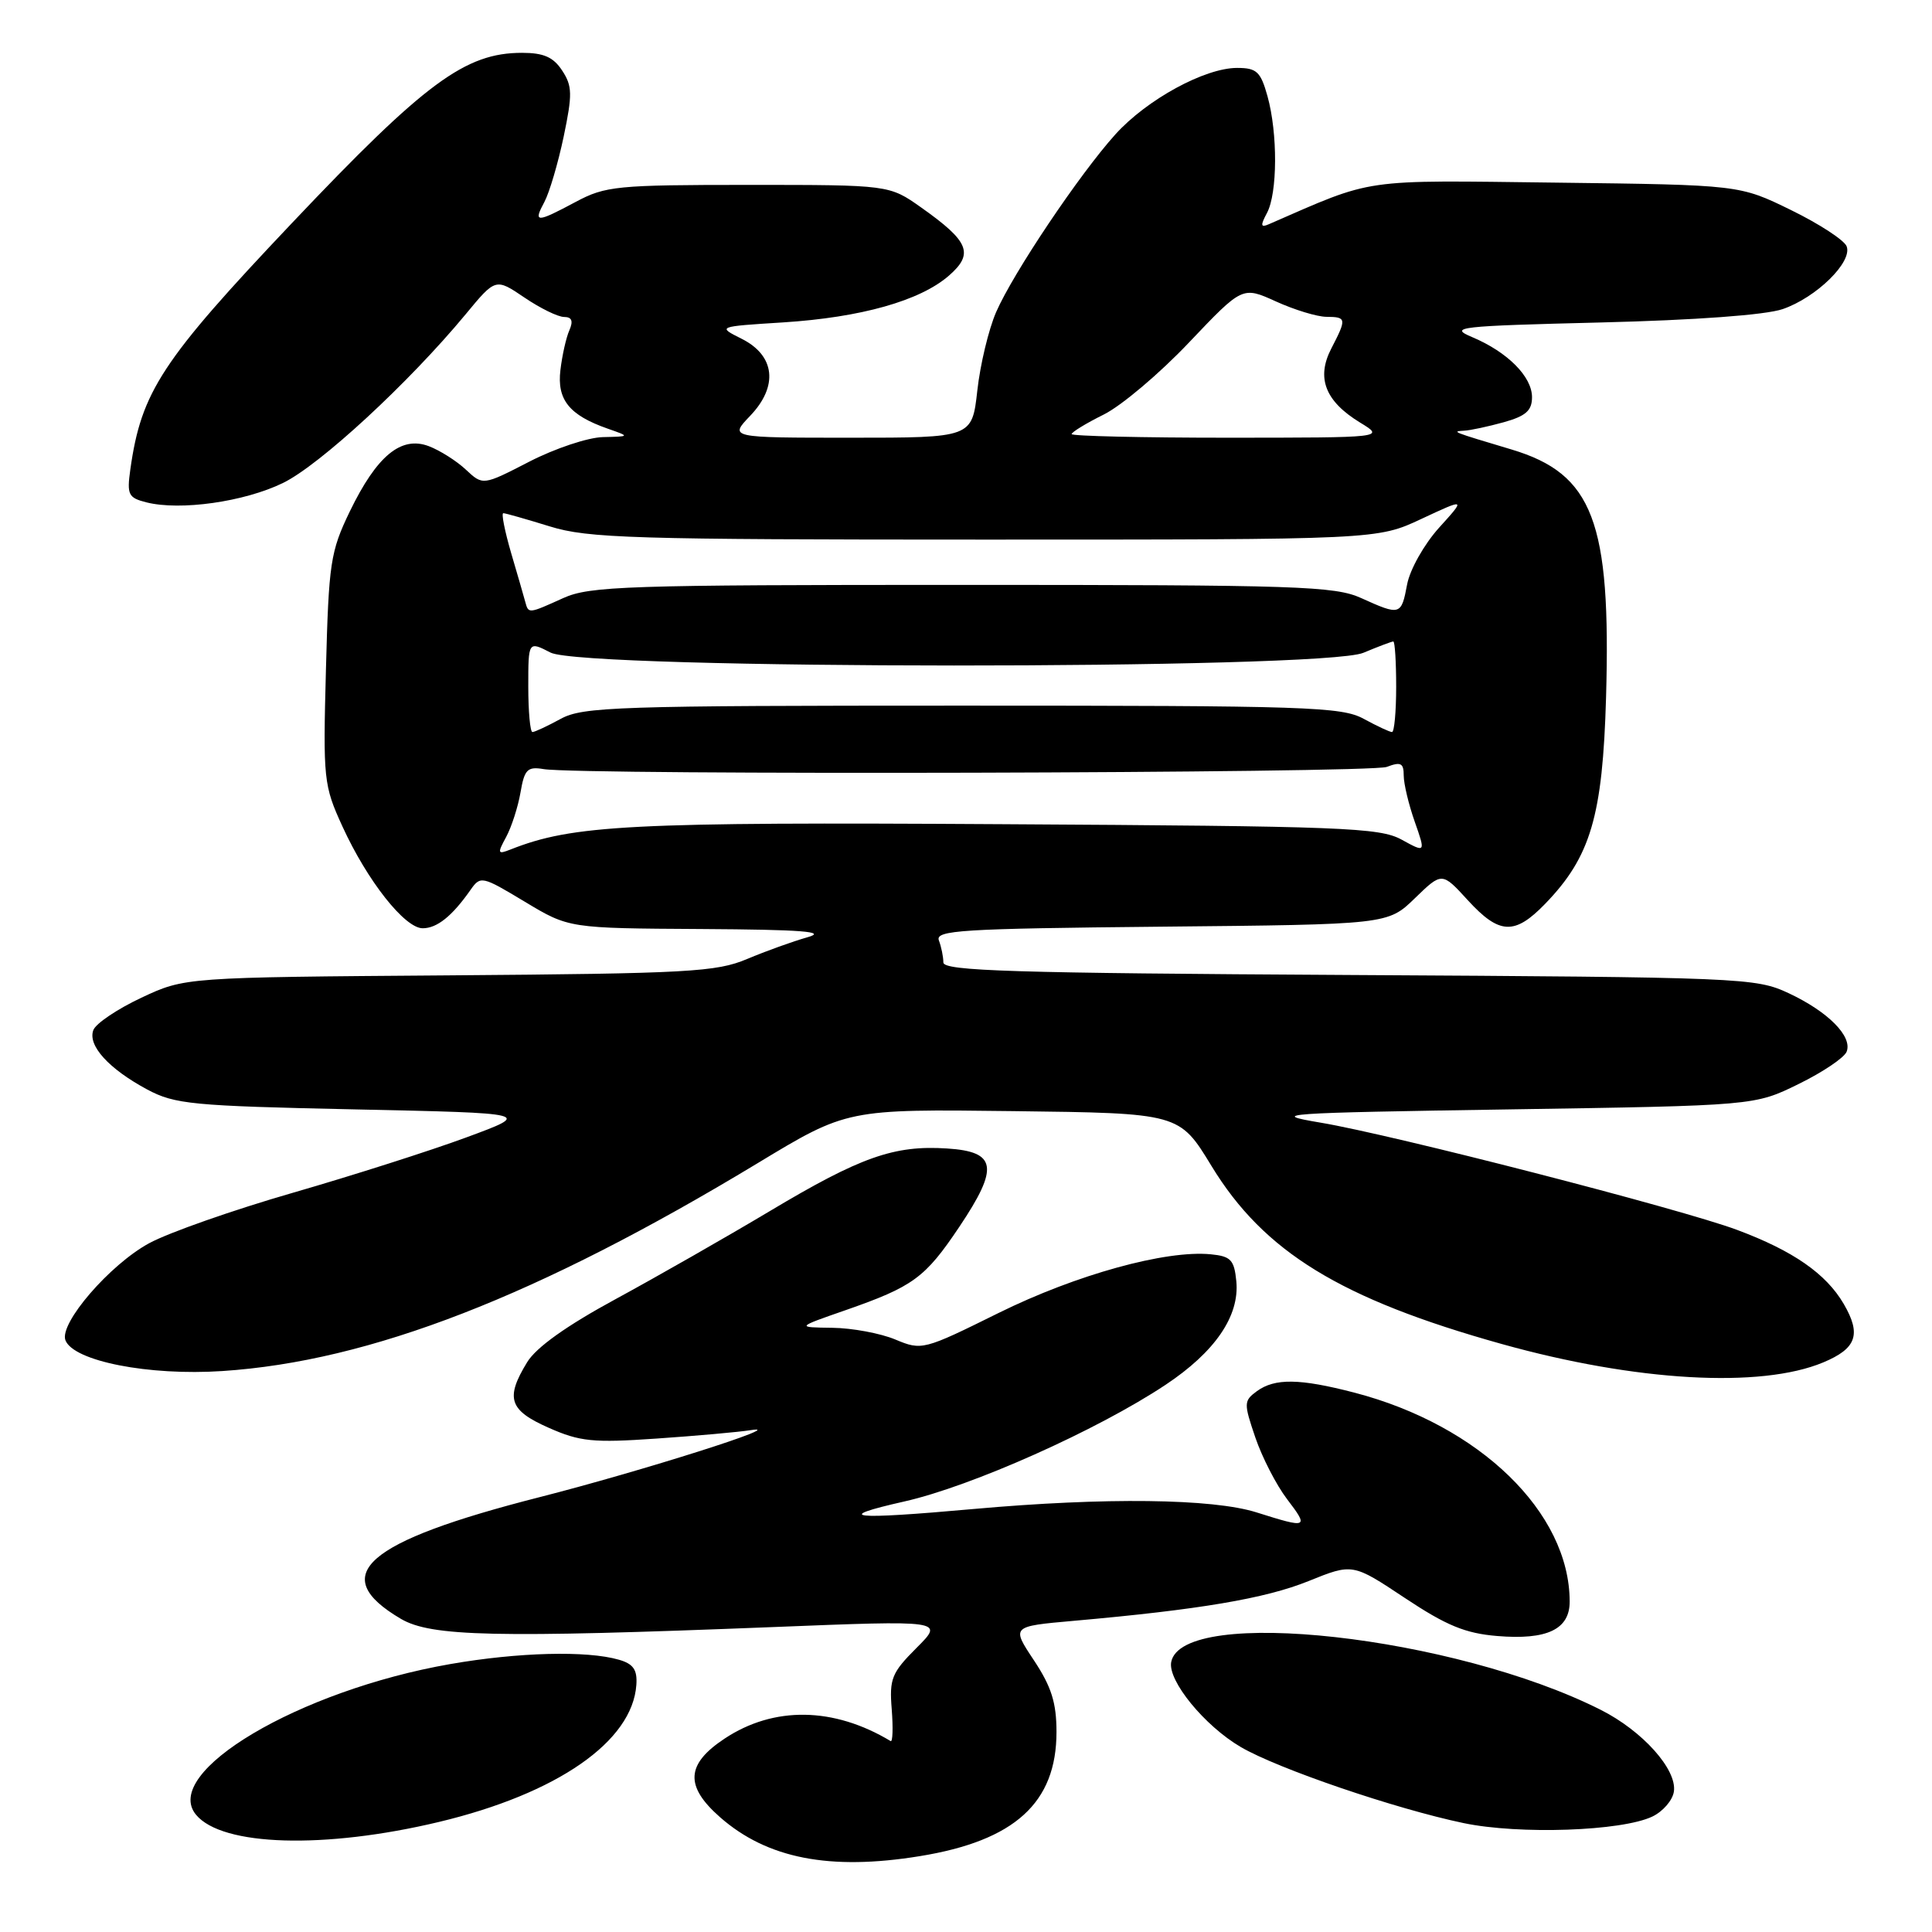 <?xml version="1.0" encoding="UTF-8" standalone="no"?>
<!DOCTYPE svg PUBLIC "-//W3C//DTD SVG 1.1//EN" "http://www.w3.org/Graphics/SVG/1.1/DTD/svg11.dtd" >
<svg xmlns="http://www.w3.org/2000/svg" xmlns:xlink="http://www.w3.org/1999/xlink" version="1.1" viewBox="0 0 256 256">
 <g >
 <path fill="currentColor"
d=" M 121.87 245.95 C 134.45 243.91 139.99 238.88 139.99 229.50 C 139.99 225.62 139.32 223.50 137.00 220.00 C 134.01 215.50 134.01 215.50 142.25 214.77 C 158.94 213.29 167.64 211.82 173.37 209.51 C 179.23 207.14 179.23 207.14 186.15 211.74 C 191.66 215.40 194.16 216.43 198.39 216.78 C 204.99 217.33 208.00 215.90 207.99 212.21 C 207.97 200.41 196.06 188.85 179.46 184.53 C 172.22 182.65 168.93 182.60 166.54 184.34 C 164.80 185.62 164.79 185.93 166.34 190.48 C 167.24 193.12 169.13 196.79 170.54 198.64 C 173.47 202.48 173.30 202.55 166.50 200.40 C 160.67 198.56 146.43 198.39 129.00 199.95 C 112.75 201.41 110.19 201.13 119.84 198.95 C 128.75 196.94 145.37 189.52 154.42 183.51 C 161.00 179.14 164.26 174.38 163.82 169.78 C 163.54 166.93 163.09 166.46 160.43 166.20 C 154.46 165.62 142.60 168.90 132.35 173.96 C 122.35 178.91 122.15 178.96 118.63 177.49 C 116.67 176.67 112.91 175.97 110.28 175.94 C 105.50 175.88 105.50 175.88 112.00 173.62 C 121.00 170.48 122.57 169.34 127.11 162.57 C 132.40 154.68 132.08 152.60 125.50 152.18 C 118.48 151.72 114.03 153.29 102.00 160.48 C 96.22 163.93 87.04 169.17 81.59 172.13 C 75.08 175.66 71.05 178.53 69.85 180.50 C 66.93 185.27 67.45 186.87 72.71 189.19 C 76.84 191.02 78.58 191.20 86.96 190.62 C 92.21 190.26 97.85 189.76 99.50 189.50 C 104.78 188.66 84.96 194.95 71.50 198.38 C 48.33 204.29 43.28 208.71 53.11 214.50 C 57.11 216.86 65.62 217.05 102.30 215.60 C 125.11 214.69 125.11 214.69 121.45 218.35 C 118.15 221.65 117.83 222.44 118.16 226.50 C 118.35 228.98 118.29 230.87 118.01 230.70 C 110.48 226.17 102.54 226.05 96.02 230.37 C 90.89 233.76 90.72 236.67 95.41 240.79 C 101.65 246.27 109.95 247.89 121.87 245.95 Z  M 58.15 241.42 C 73.84 237.67 83.81 230.75 84.32 223.25 C 84.46 221.25 83.92 220.47 82.00 219.92 C 77.75 218.69 68.65 218.93 59.65 220.50 C 39.60 224.00 21.31 234.85 25.98 240.47 C 29.44 244.64 43.00 245.04 58.15 241.42 Z  M 218.95 240.70 C 220.35 240.03 221.64 238.54 221.80 237.38 C 222.22 234.46 217.65 229.36 212.12 226.57 C 192.73 216.78 156.63 212.76 155.19 220.23 C 154.72 222.70 159.62 228.69 164.41 231.49 C 169.33 234.37 184.89 239.68 193.94 241.57 C 201.32 243.11 214.89 242.64 218.95 240.70 Z  M 241.58 180.53 C 246.01 178.68 246.66 176.82 244.30 172.77 C 241.96 168.77 237.60 165.74 230.18 162.97 C 222.81 160.21 184.60 150.37 175.00 148.76 C 167.99 147.58 169.64 147.47 200.00 147.00 C 232.50 146.50 232.50 146.50 238.32 143.64 C 241.53 142.07 244.39 140.14 244.69 139.35 C 245.48 137.32 242.23 134.05 237.00 131.60 C 232.63 129.56 230.97 129.49 178.75 129.19 C 134.20 128.94 125.00 128.66 125.00 127.53 C 125.00 126.78 124.73 125.47 124.41 124.62 C 123.89 123.26 127.30 123.05 153.86 122.79 C 183.89 122.50 183.89 122.50 187.48 119.02 C 191.07 115.54 191.07 115.54 194.48 119.27 C 198.67 123.85 200.70 123.94 204.75 119.75 C 210.77 113.53 212.36 108.14 212.81 92.42 C 213.48 69.09 211.08 62.80 200.29 59.56 C 192.33 57.18 192.31 57.17 194.00 57.07 C 194.82 57.03 197.19 56.52 199.25 55.95 C 202.18 55.13 203.00 54.41 203.00 52.63 C 203.00 49.90 199.75 46.64 195.07 44.67 C 191.91 43.34 193.16 43.20 212.08 42.73 C 224.65 42.42 233.93 41.74 236.21 40.96 C 240.67 39.43 245.49 34.71 244.69 32.64 C 244.38 31.83 241.06 29.66 237.31 27.83 C 230.50 24.50 230.50 24.50 206.27 24.20 C 180.02 23.88 182.27 23.55 168.13 29.71 C 167.04 30.19 166.99 29.89 167.88 28.22 C 169.28 25.60 169.32 17.68 167.95 12.75 C 167.04 9.49 166.52 9.00 163.92 9.00 C 159.64 9.00 151.96 13.19 147.80 17.80 C 143.05 23.06 134.23 36.20 131.99 41.36 C 131.00 43.64 129.88 48.31 129.50 51.75 C 128.80 58.00 128.80 58.00 112.71 58.00 C 96.63 58.00 96.63 58.00 99.39 55.11 C 103.16 51.18 102.71 47.11 98.27 44.89 C 95.04 43.27 95.04 43.27 103.77 42.72 C 114.08 42.06 121.90 39.86 125.73 36.53 C 129.08 33.61 128.43 32.00 122.07 27.50 C 117.83 24.50 117.83 24.50 99.16 24.50 C 81.72 24.50 80.22 24.65 76.29 26.75 C 71.05 29.55 70.63 29.55 72.14 26.75 C 72.80 25.51 73.95 21.62 74.69 18.10 C 75.86 12.50 75.84 11.40 74.49 9.35 C 73.33 7.57 72.04 7.00 69.17 7.00 C 61.65 7.00 56.33 10.93 38.71 29.53 C 21.41 47.79 18.72 51.90 17.27 62.20 C 16.80 65.56 17.00 65.96 19.42 66.57 C 23.90 67.69 32.34 66.50 37.47 64.01 C 42.35 61.65 54.17 50.73 61.68 41.67 C 65.67 36.84 65.67 36.84 69.48 39.42 C 71.57 40.84 73.94 42.00 74.75 42.00 C 75.77 42.00 75.98 42.53 75.45 43.75 C 75.02 44.71 74.49 47.08 74.26 49.02 C 73.78 52.96 75.43 55.01 80.50 56.79 C 83.50 57.84 83.50 57.84 79.89 57.92 C 77.91 57.96 73.52 59.43 70.14 61.17 C 63.99 64.34 63.99 64.34 61.74 62.24 C 60.51 61.08 58.29 59.68 56.82 59.12 C 53.14 57.73 49.93 60.39 46.35 67.77 C 43.78 73.10 43.56 74.57 43.19 88.68 C 42.80 103.31 42.88 104.06 45.38 109.52 C 48.67 116.71 53.63 123.00 56.01 123.00 C 57.91 123.00 59.91 121.39 62.33 117.94 C 63.67 116.02 63.85 116.06 69.55 119.49 C 75.38 123.00 75.38 123.00 92.94 123.10 C 106.33 123.18 109.67 123.44 107.00 124.19 C 105.08 124.73 101.47 126.03 99.00 127.07 C 94.92 128.79 91.25 129.00 59.50 129.24 C 24.50 129.50 24.50 129.50 18.74 132.20 C 15.57 133.69 12.70 135.61 12.37 136.49 C 11.59 138.52 14.40 141.62 19.50 144.36 C 23.17 146.32 25.43 146.54 47.00 147.00 C 70.50 147.50 70.50 147.50 61.80 150.71 C 57.01 152.48 46.66 155.78 38.80 158.05 C 30.93 160.32 22.37 163.32 19.77 164.73 C 14.55 167.56 7.82 175.36 8.67 177.59 C 9.74 180.36 19.72 182.32 29.47 181.67 C 49.04 180.38 71.22 171.76 100.37 154.14 C 112.24 146.96 112.24 146.96 134.26 147.23 C 156.27 147.50 156.27 147.50 160.53 154.50 C 167.47 165.89 177.63 172.12 199.00 178.09 C 216.76 183.05 233.29 183.99 241.58 180.53 Z  M 67.07 110.90 C 67.78 109.58 68.64 106.92 68.97 105.00 C 69.49 101.95 69.89 101.55 72.03 101.91 C 76.92 102.73 181.55 102.46 183.75 101.62 C 185.62 100.91 186.00 101.11 186.00 102.76 C 186.00 103.85 186.66 106.61 187.46 108.88 C 188.91 113.01 188.91 113.01 185.71 111.25 C 182.79 109.66 177.95 109.47 132.89 109.21 C 83.45 108.91 75.88 109.30 67.63 112.57 C 65.93 113.24 65.88 113.09 67.07 110.90 Z  M 70.00 90.97 C 70.00 84.95 70.00 84.95 72.95 86.47 C 77.33 88.74 175.24 88.76 180.65 86.50 C 182.63 85.67 184.41 85.00 184.62 85.00 C 184.83 85.00 185.00 87.70 185.00 91.00 C 185.00 94.30 184.75 97.00 184.45 97.00 C 184.15 97.00 182.46 96.21 180.70 95.25 C 177.77 93.65 173.23 93.50 127.50 93.50 C 81.77 93.50 77.23 93.65 74.30 95.25 C 72.54 96.21 70.85 97.00 70.55 97.00 C 70.25 97.00 70.00 94.29 70.00 90.97 Z  M 69.60 79.75 C 69.42 79.06 68.57 76.14 67.72 73.25 C 66.88 70.36 66.41 68.00 66.69 68.00 C 66.97 68.00 69.74 68.79 72.85 69.75 C 77.92 71.32 83.80 71.50 130.50 71.50 C 182.50 71.50 182.50 71.50 188.36 68.75 C 194.23 66.01 194.23 66.01 190.67 69.94 C 188.70 72.13 186.82 75.47 186.45 77.44 C 185.68 81.55 185.54 81.59 180.37 79.25 C 176.85 77.66 172.02 77.50 127.50 77.50 C 82.98 77.50 78.15 77.66 74.63 79.25 C 70.01 81.34 70.03 81.34 69.60 79.75 Z  M 142.00 57.52 C 142.00 57.26 143.91 56.09 146.25 54.93 C 148.59 53.77 153.68 49.47 157.56 45.37 C 164.63 37.93 164.63 37.93 169.06 39.94 C 171.50 41.05 174.51 41.97 175.75 41.98 C 178.43 42.00 178.46 42.21 176.40 46.19 C 174.39 50.08 175.59 53.17 180.23 56.00 C 183.50 57.99 183.50 57.99 162.75 58.00 C 151.34 58.00 142.00 57.78 142.00 57.52 Z "/>
</g>
</svg>
